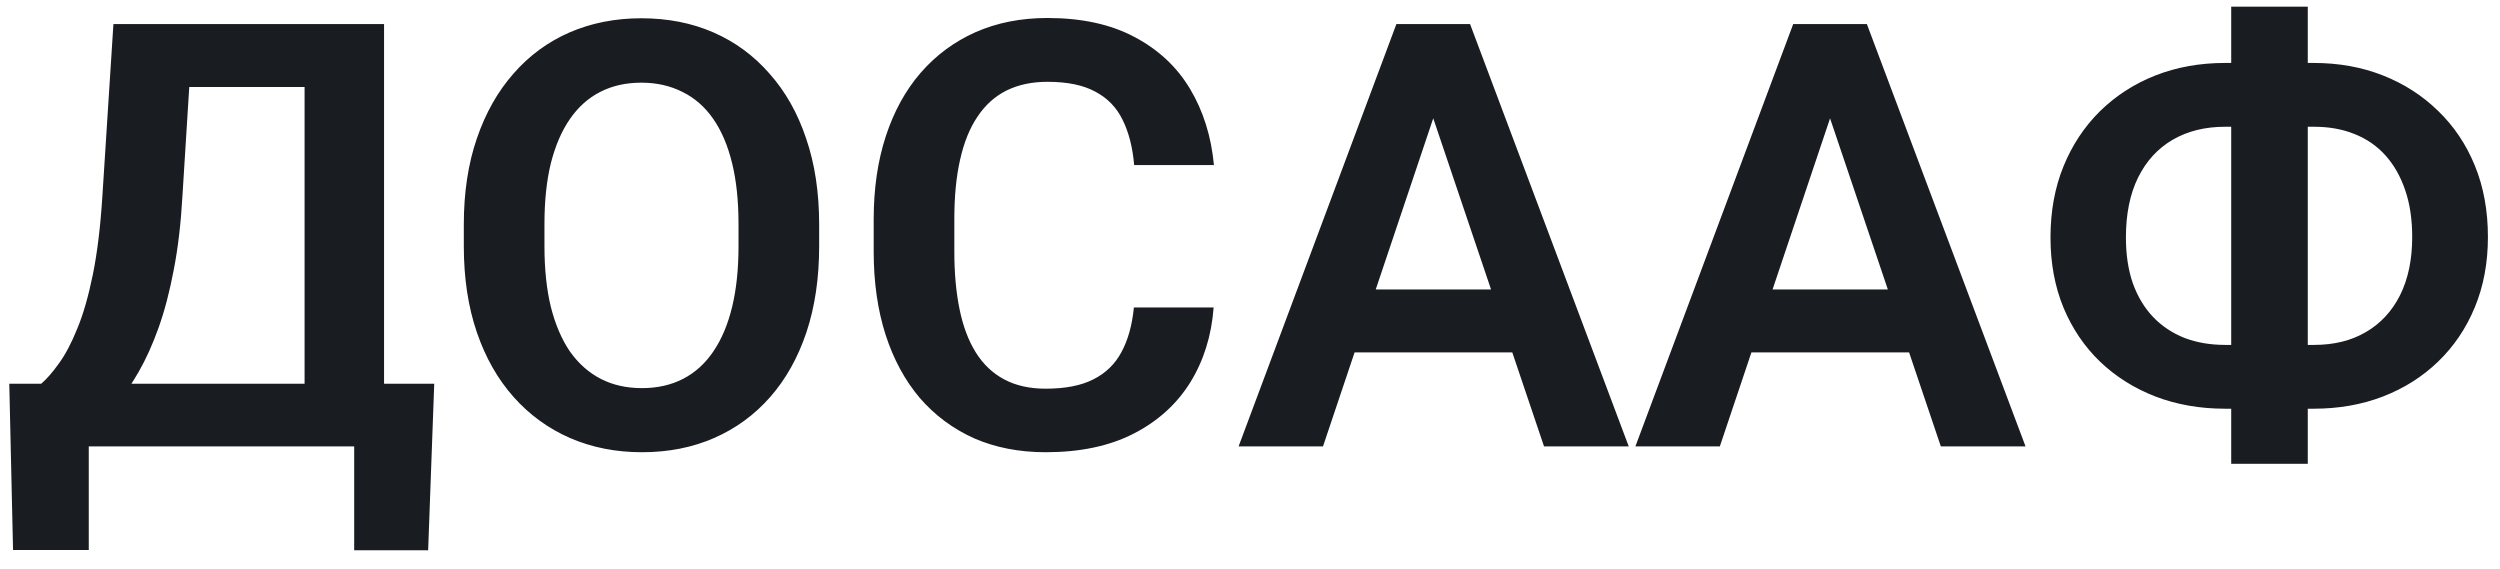 <svg width="101" height="23" viewBox="0 0 101 23" fill="none" xmlns="http://www.w3.org/2000/svg">
<path d="M15.141 15.504V18.035H2.707V15.504H15.141ZM3.586 15.504V22.219H0.527L0.375 15.504H3.586ZM17.543 15.504L17.297 22.23H14.309V15.504H17.543ZM13.137 0.973V3.516H5.098V0.973H13.137ZM15.516 0.973V18.035H12.305V0.973H15.516ZM4.582 0.973H7.805L7.371 7.91C7.309 9.027 7.191 10.023 7.02 10.898C6.855 11.773 6.652 12.551 6.41 13.23C6.168 13.91 5.898 14.508 5.602 15.023C5.312 15.531 5.004 15.973 4.676 16.348C4.355 16.723 4.023 17.047 3.68 17.32C3.344 17.586 3.012 17.824 2.684 18.035H0.891V15.504H1.664C1.891 15.309 2.129 15.035 2.379 14.684C2.637 14.332 2.883 13.867 3.117 13.289C3.359 12.711 3.57 11.98 3.75 11.098C3.93 10.215 4.059 9.152 4.137 7.91L4.582 0.973ZM33.094 9.07V9.949C33.094 11.238 32.922 12.398 32.578 13.43C32.234 14.453 31.746 15.324 31.113 16.043C30.48 16.762 29.727 17.312 28.852 17.695C27.977 18.078 27.004 18.27 25.934 18.27C24.879 18.27 23.91 18.078 23.027 17.695C22.152 17.312 21.395 16.762 20.754 16.043C20.113 15.324 19.617 14.453 19.266 13.43C18.914 12.398 18.738 11.238 18.738 9.949V9.07C18.738 7.773 18.914 6.613 19.266 5.59C19.617 4.566 20.109 3.695 20.742 2.977C21.375 2.25 22.129 1.695 23.004 1.312C23.887 0.93 24.855 0.738 25.91 0.738C26.98 0.738 27.953 0.93 28.828 1.312C29.703 1.695 30.457 2.25 31.09 2.977C31.73 3.695 32.223 4.566 32.566 5.59C32.918 6.613 33.094 7.773 33.094 9.07ZM29.836 9.949V9.047C29.836 8.117 29.75 7.301 29.578 6.598C29.406 5.887 29.152 5.289 28.816 4.805C28.48 4.32 28.066 3.957 27.574 3.715C27.082 3.465 26.527 3.34 25.91 3.34C25.285 3.34 24.73 3.465 24.246 3.715C23.77 3.957 23.363 4.32 23.027 4.805C22.691 5.289 22.434 5.887 22.254 6.598C22.082 7.301 21.996 8.117 21.996 9.047V9.949C21.996 10.871 22.082 11.688 22.254 12.398C22.434 13.109 22.691 13.711 23.027 14.203C23.371 14.688 23.785 15.055 24.27 15.305C24.754 15.555 25.309 15.68 25.934 15.68C26.559 15.68 27.113 15.555 27.598 15.305C28.082 15.055 28.488 14.688 28.816 14.203C29.152 13.711 29.406 13.109 29.578 12.398C29.75 11.688 29.836 10.871 29.836 9.949ZM45.809 12.422H49.031C48.945 13.562 48.629 14.574 48.082 15.457C47.535 16.332 46.773 17.02 45.797 17.52C44.82 18.02 43.637 18.27 42.246 18.27C41.176 18.27 40.211 18.082 39.352 17.707C38.5 17.324 37.77 16.781 37.16 16.078C36.559 15.367 36.098 14.516 35.777 13.523C35.457 12.523 35.297 11.402 35.297 10.16V8.859C35.297 7.617 35.461 6.496 35.789 5.496C36.117 4.496 36.586 3.645 37.195 2.941C37.812 2.23 38.551 1.684 39.41 1.301C40.277 0.918 41.246 0.727 42.316 0.727C43.707 0.727 44.883 0.984 45.844 1.5C46.805 2.008 47.551 2.707 48.082 3.598C48.613 4.488 48.934 5.512 49.043 6.668H45.82C45.758 5.949 45.602 5.34 45.352 4.84C45.109 4.34 44.742 3.961 44.25 3.703C43.766 3.438 43.121 3.305 42.316 3.305C41.691 3.305 41.141 3.422 40.664 3.656C40.195 3.891 39.805 4.242 39.492 4.711C39.18 5.172 38.945 5.75 38.789 6.445C38.633 7.133 38.555 7.93 38.555 8.836V10.16C38.555 11.027 38.625 11.805 38.766 12.492C38.906 13.18 39.125 13.762 39.422 14.238C39.719 14.715 40.102 15.078 40.57 15.328C41.039 15.578 41.598 15.703 42.246 15.703C43.035 15.703 43.676 15.578 44.168 15.328C44.668 15.078 45.047 14.711 45.305 14.227C45.57 13.742 45.738 13.141 45.809 12.422ZM58.312 3.562L53.449 18.035H50.039L56.414 0.973H58.594L58.312 3.562ZM62.379 18.035L57.492 3.562L57.199 0.973H59.391L65.801 18.035H62.379ZM62.156 11.695V14.238H53.004V11.695H62.156ZM74.344 3.562L69.481 18.035H66.07L72.445 0.973H74.625L74.344 3.562ZM78.41 18.035L73.523 3.562L73.231 0.973H75.422L81.832 18.035H78.41ZM78.188 11.695V14.238H69.035V11.695H78.188ZM89.894 2.543H93.469C94.484 2.543 95.418 2.711 96.269 3.047C97.121 3.383 97.863 3.859 98.496 4.477C99.137 5.094 99.633 5.832 99.984 6.691C100.336 7.551 100.512 8.512 100.512 9.574C100.512 10.613 100.336 11.559 99.984 12.41C99.633 13.262 99.137 13.996 98.496 14.613C97.863 15.223 97.121 15.691 96.269 16.02C95.418 16.348 94.484 16.512 93.469 16.512H89.894C88.879 16.512 87.941 16.348 87.082 16.02C86.231 15.691 85.484 15.223 84.844 14.613C84.211 14.004 83.719 13.277 83.367 12.434C83.016 11.582 82.84 10.637 82.84 9.598C82.84 8.535 83.016 7.574 83.367 6.715C83.719 5.855 84.211 5.113 84.844 4.488C85.484 3.863 86.231 3.383 87.082 3.047C87.941 2.711 88.879 2.543 89.894 2.543ZM89.894 5.121C89.082 5.121 88.375 5.297 87.773 5.648C87.172 6 86.707 6.508 86.379 7.172C86.051 7.836 85.887 8.645 85.887 9.598C85.887 10.293 85.981 10.91 86.168 11.449C86.363 11.988 86.637 12.441 86.988 12.809C87.34 13.176 87.762 13.457 88.254 13.652C88.746 13.84 89.293 13.934 89.894 13.934H93.492C94.297 13.934 94.992 13.762 95.578 13.418C96.172 13.074 96.633 12.578 96.961 11.93C97.289 11.273 97.453 10.488 97.453 9.574C97.453 8.863 97.359 8.234 97.172 7.688C96.984 7.133 96.719 6.664 96.375 6.281C96.031 5.898 95.613 5.609 95.121 5.414C94.637 5.219 94.094 5.121 93.492 5.121H89.894ZM93.234 0.27V18.738H90.141V0.27H93.234Z" fill="#191C21"/>
</svg>
